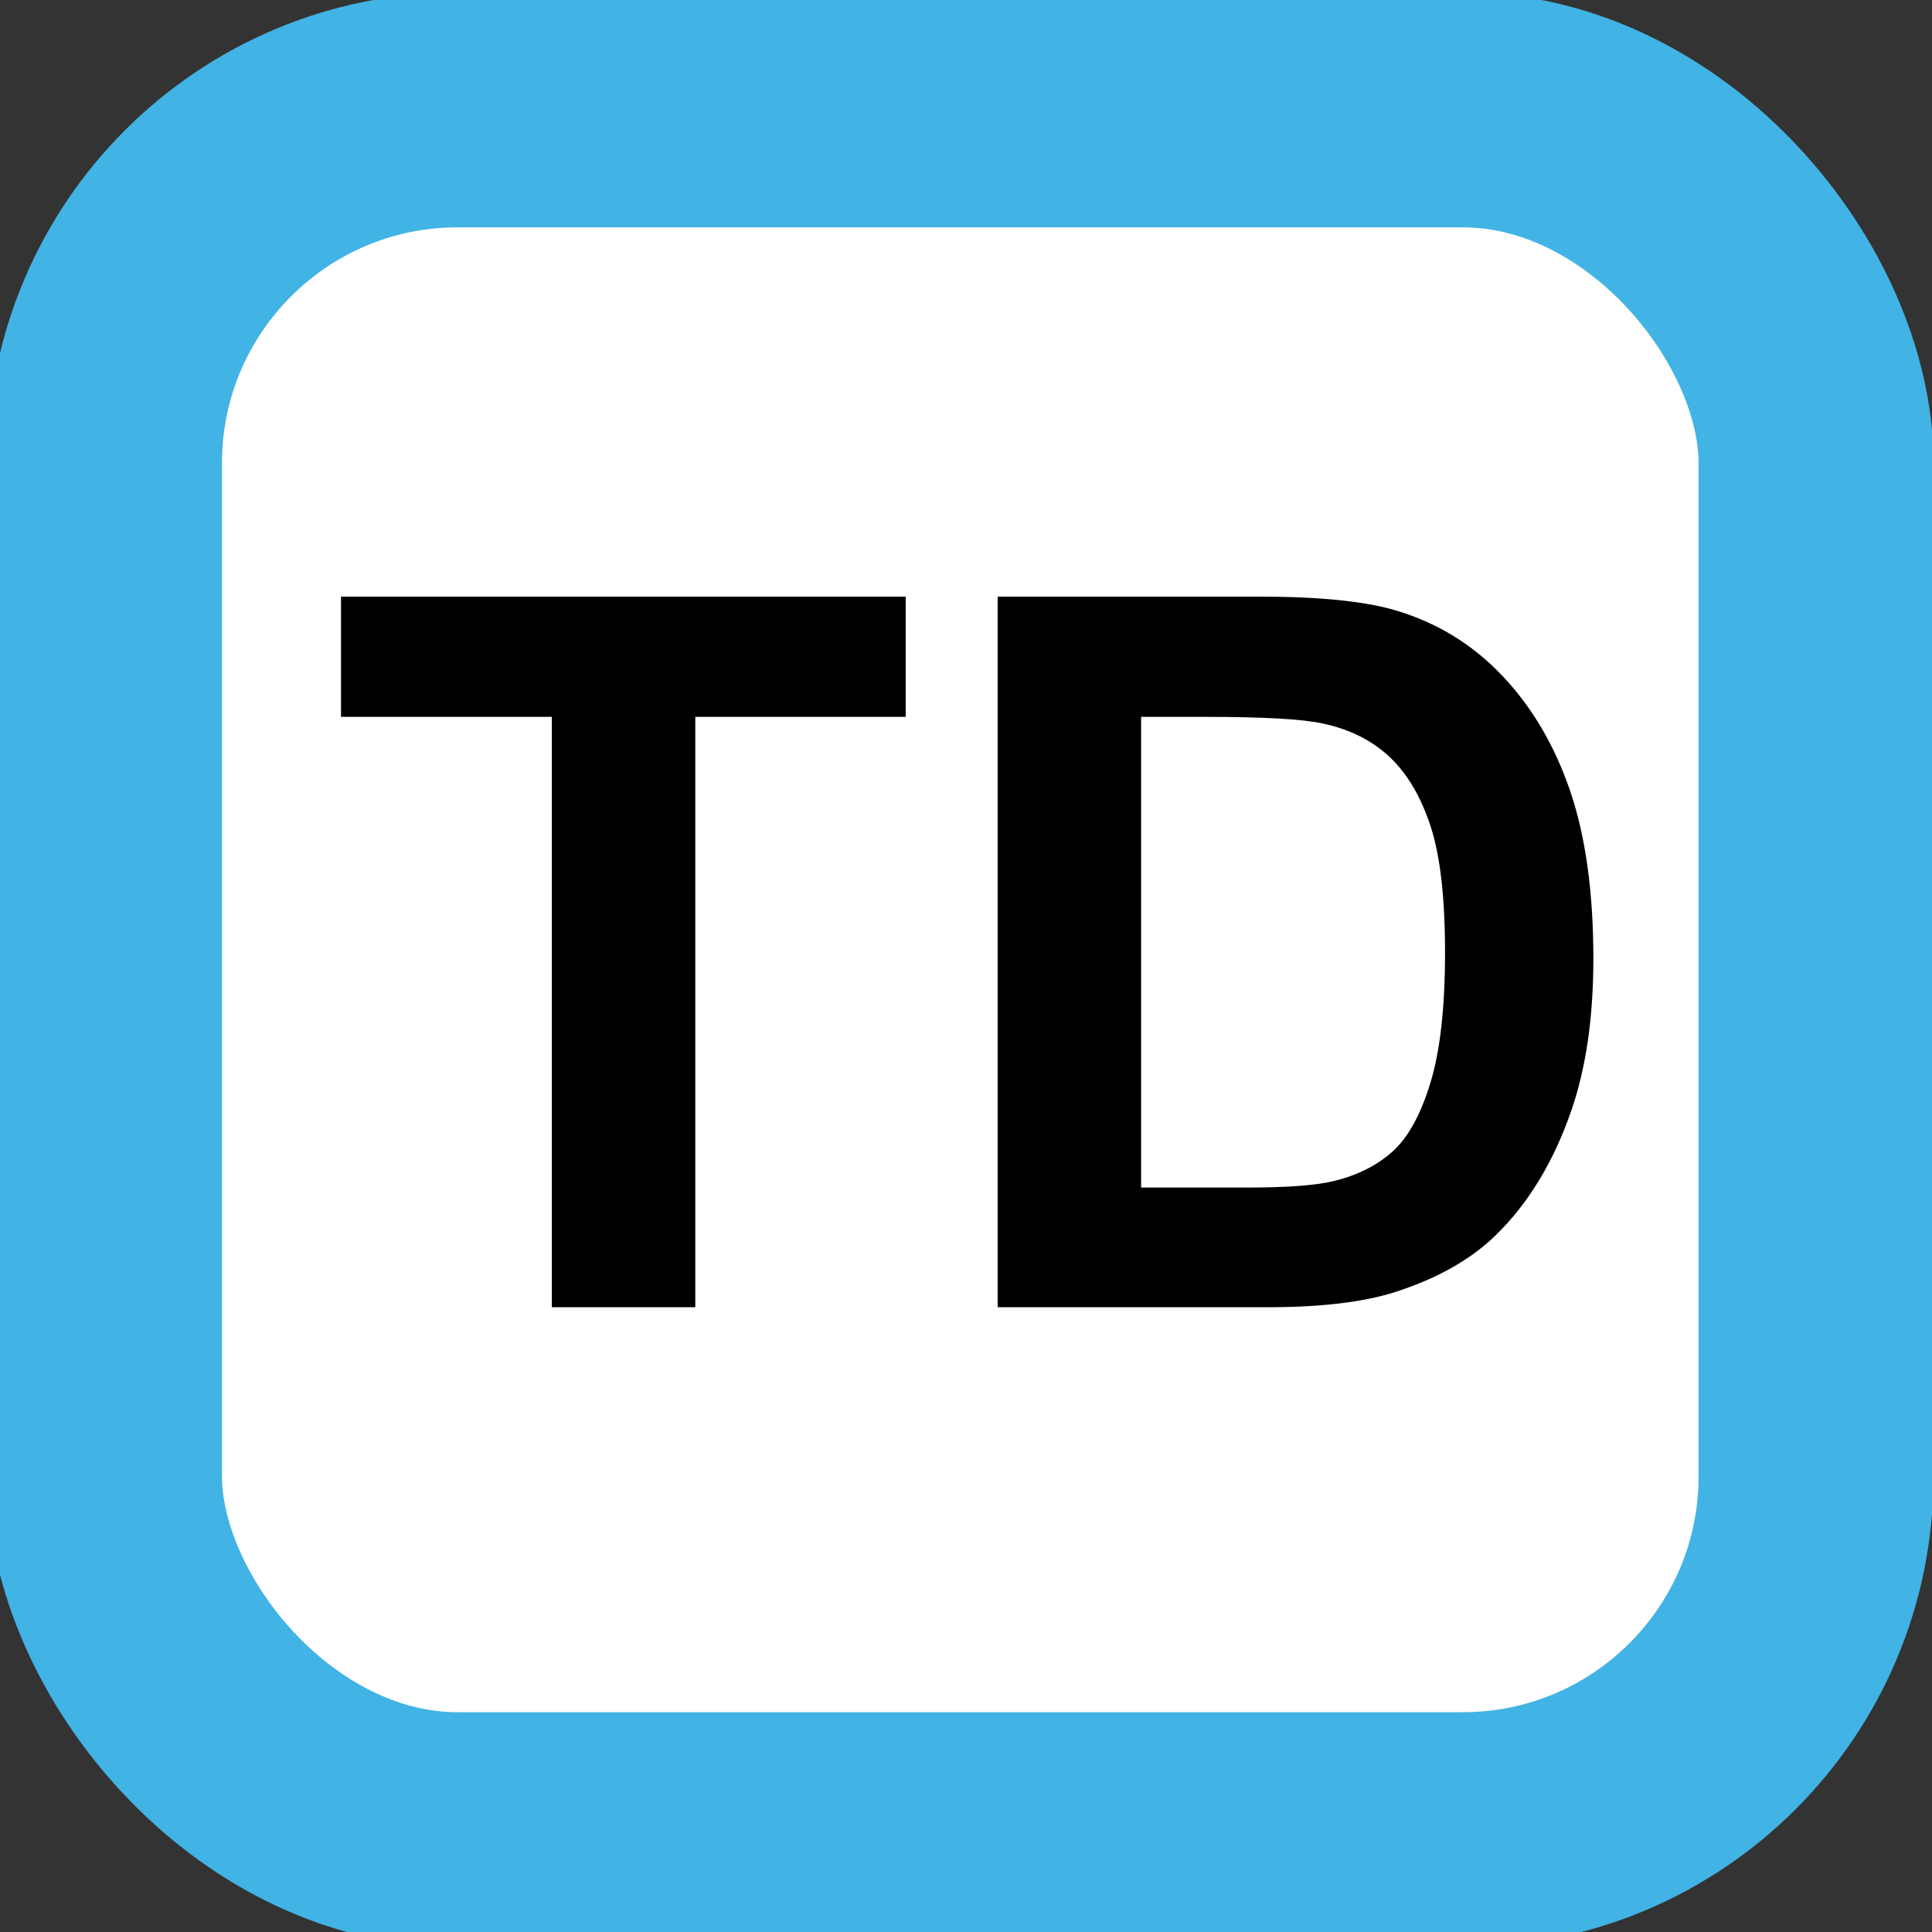 <?xml version="1.0" encoding="utf-8"?>
<svg viewBox="0 0 35 35" xmlns="http://www.w3.org/2000/svg">
  <rect x="0" y="0" width="35" height="35" fill="#333333" stroke="none"/>
  <g transform="matrix(0.873, 0, 0, 0.873, 524.738, -318.136)">
    <title>TO TD</title>
    <rect x="-598.906" y="366.697" width="35.517" height="35.688" style="stroke-width: 4.875px; fill: rgb(255, 255, 255); stroke: rgb(65, 179, 229);" rx="7.331" ry="7.331"/>
    <path d="M -589.623 391.544 L -589.623 379.293 L -593.998 379.293 L -593.998 376.798 L -582.28 376.798 L -582.28 379.293 L -586.646 379.293 L -586.646 391.544 Z M -580.372 376.798 L -574.931 376.798 Q -573.09 376.798 -572.124 377.08 Q -570.827 377.462 -569.901 378.438 Q -568.976 379.413 -568.493 380.827 Q -568.01 382.24 -568.01 384.312 Q -568.01 386.132 -568.463 387.45 Q -569.016 389.06 -570.042 390.055 Q -570.817 390.81 -572.134 391.232 Q -573.12 391.544 -574.77 391.544 L -580.372 391.544 Z M -577.395 379.293 L -577.395 389.06 L -575.172 389.06 Q -573.925 389.06 -573.371 388.919 Q -572.647 388.738 -572.169 388.305 Q -571.692 387.873 -571.39 386.882 Q -571.088 385.891 -571.088 384.181 Q -571.088 382.471 -571.39 381.556 Q -571.692 380.64 -572.235 380.128 Q -572.778 379.615 -573.613 379.433 Q -574.236 379.293 -576.057 379.293 Z" style="white-space: pre;"/>
  </g>
</svg>